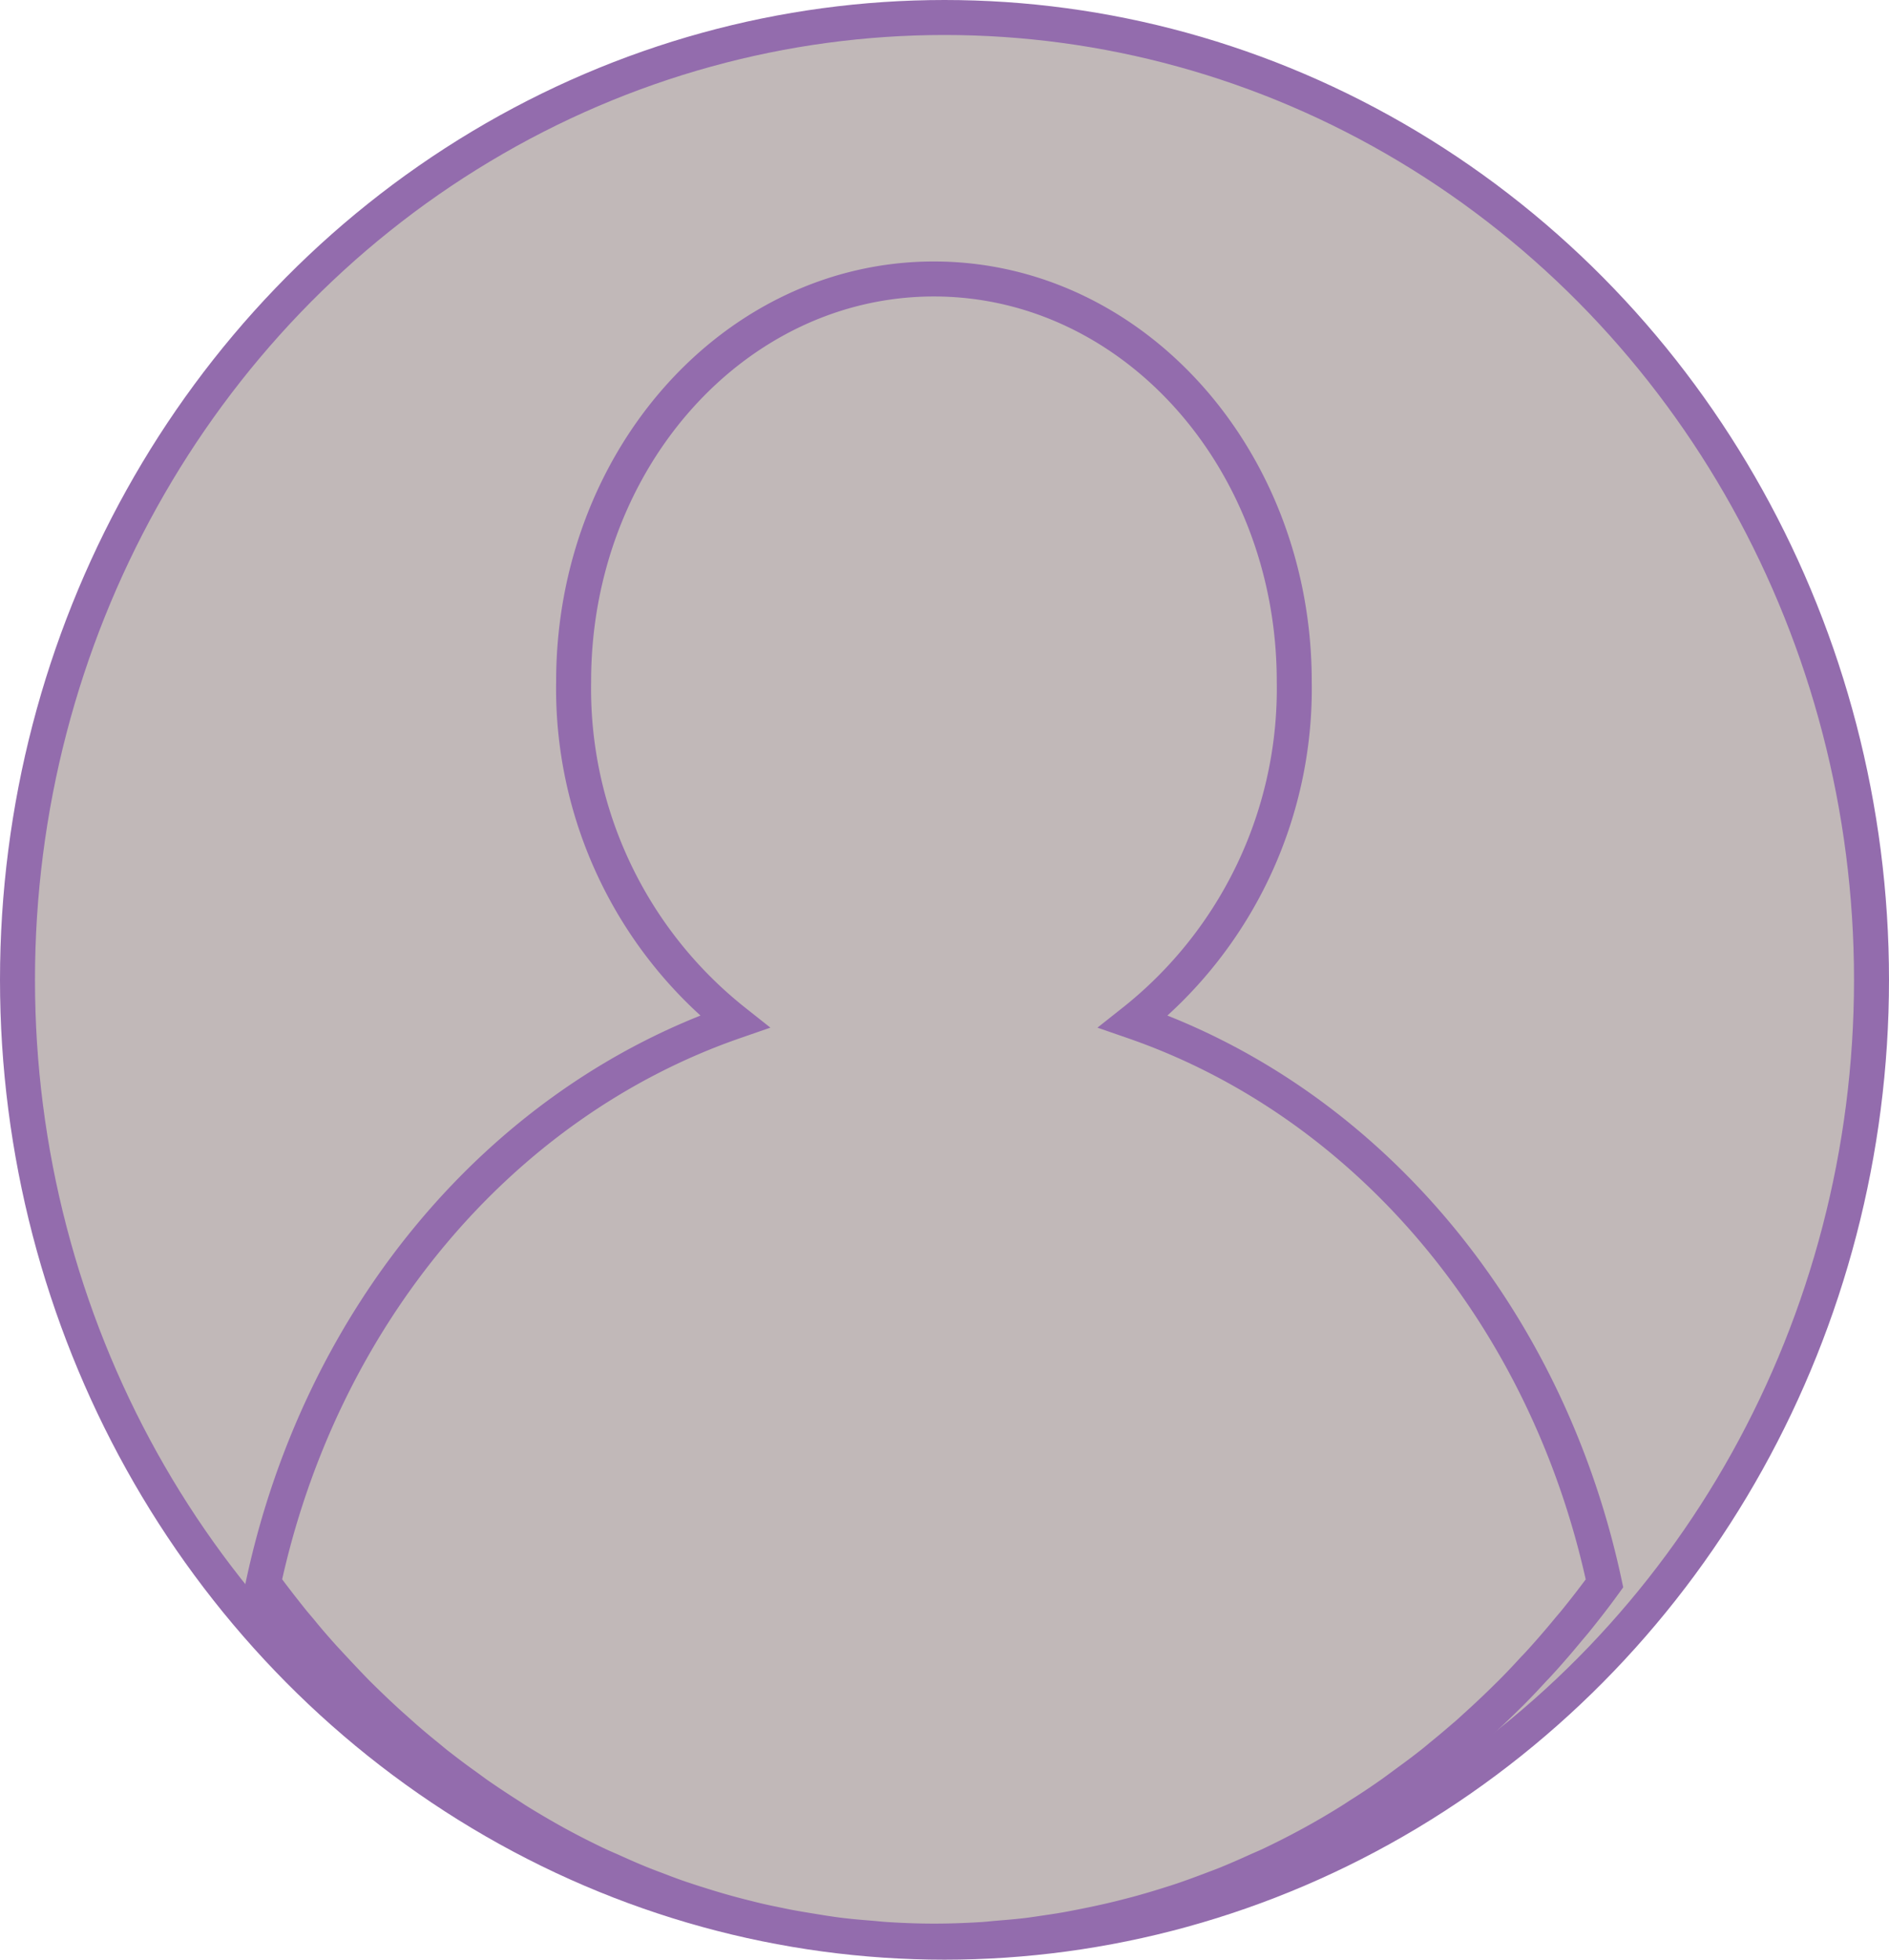 <svg xmlns="http://www.w3.org/2000/svg" width="54" height="56" viewBox="0 0 54 56">
  <g id="Grupo_94" data-name="Grupo 94" transform="translate(0.294 0.5)">
    <ellipse id="Elipse_7" data-name="Elipse 7" cx="26.5" cy="27.5" rx="26.5" ry="27.5" transform="translate(0.206 0)" fill="#c1b8b8" stroke="#936cad" stroke-width="1"/>
    <path id="Caminho_576" data-name="Caminho 576" d="M78.205,93.344a12.135,12.135,0,0,0,4.6-9.72c0-6.351-4.61-11.5-10.3-11.5s-10.3,5.148-10.3,11.5a12.135,12.135,0,0,0,4.6,9.72h0c-6.71,2.326-11.827,8.425-13.469,16.052h0c.271.371.552.733.841,1.092.07.086.143.169.214.254.221.273.445.529.676.786.1.106.192.209.29.312.213.229.428.456.648.682.109.109.22.217.33.323q.323.314.656.614c.122.106.235.21.352.314q.337.295.684.574c.122.1.237.2.358.289.244.191.489.374.742.554.112.08.222.164.336.244.288.2.582.394.877.583.078.049.154.1.233.151q.574.356,1.166.682l.029.015q.565.307,1.146.581c.122.057.244.108.367.162.28.127.56.251.844.366.152.061.3.117.456.175.259.1.521.2.782.284.166.056.334.109.5.161q.381.12.769.227.261.071.525.136.387.1.778.177c.177.037.353.075.532.106.27.049.54.091.813.136.171.026.342.053.514.074.3.037.6.063.907.087.147.012.292.029.439.038.452.029.907.046,1.365.046s.913-.016,1.365-.044c.147-.008.292-.026.439-.038.3-.025.611-.05.907-.087.172-.022.343-.049.514-.074.273-.04.544-.082.813-.136.177-.033.354-.07.532-.106.26-.055.521-.113.778-.177q.264-.066.525-.136.386-.106.769-.226c.167-.052.336-.105.5-.161.264-.09.523-.186.782-.284.152-.059.305-.113.456-.175.283-.116.565-.239.844-.366.122-.055.244-.106.367-.162.385-.183.766-.374,1.141-.579l.034-.018q.593-.322,1.166-.682c.079-.049.155-.1.233-.151.3-.188.589-.381.877-.583.114-.079.224-.162.336-.244.244-.181.5-.364.742-.554.122-.094.244-.191.358-.289q.346-.281.684-.574c.122-.1.235-.209.352-.314q.332-.3.656-.614c.111-.106.221-.216.33-.323.22-.221.435-.448.648-.682.1-.1.194-.207.29-.312q.345-.385.676-.786c.071-.086.143-.168.214-.254.287-.355.569-.716.841-1.092h0C90.042,101.768,84.92,95.667,78.205,93.344Z" transform="translate(-46.101 -64.652)" fill="#c1b8b8" stroke="#936cad" stroke-width="1"/>
  </g>
</svg>
